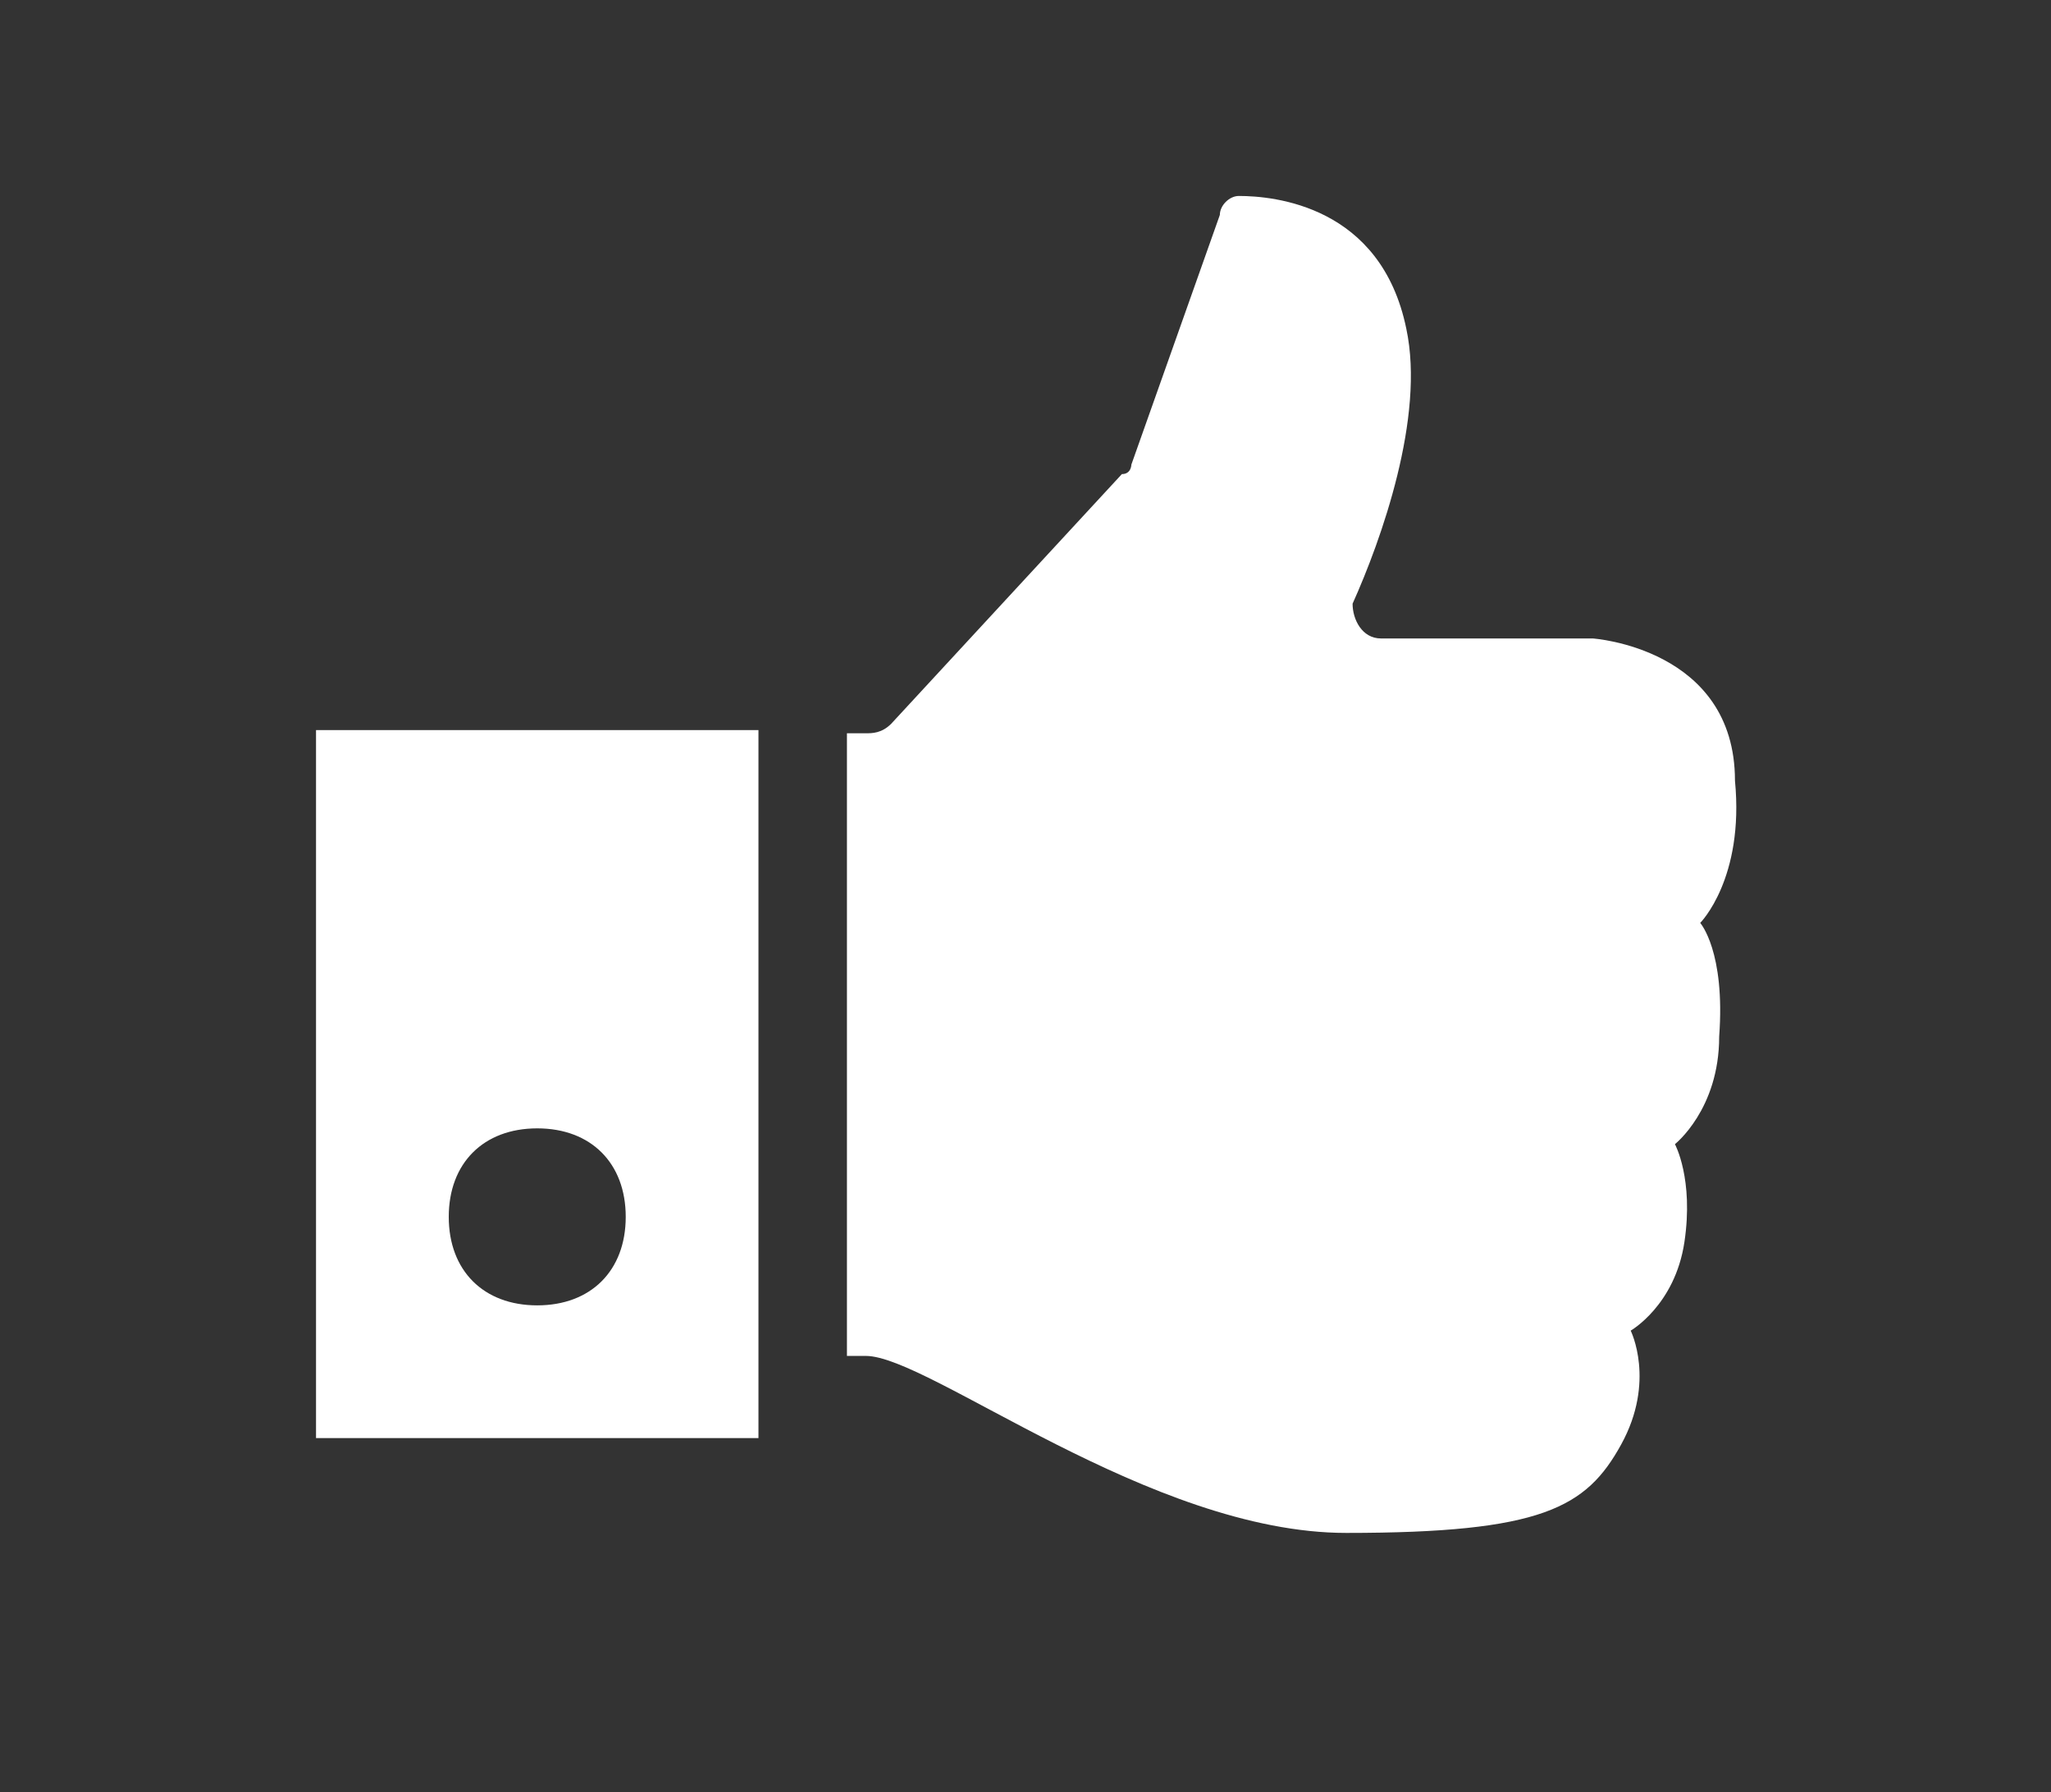 <?xml version="1.0" encoding="utf-8"?>
<!-- Generator: Adobe Illustrator 19.2.0, SVG Export Plug-In . SVG Version: 6.00 Build 0)  -->
<svg version="1.1" id="Livello_2" xmlns="http://www.w3.org/2000/svg" xmlns:xlink="http://www.w3.org/1999/xlink" x="0px" y="0px"
	 viewBox="0 0 64.9 56.7" style="enable-background:new 0 0 64.9 56.7;" xml:space="preserve">
<rect x="0" y="0" width="64.9" height="56.7" fill="#333333" stroke="none"/>
<style type="text/css">
	.st0{fill:#FFFFFF;}
</style>
<g>
	<path class="st0" d="M53.8,29.2c0,0,1.4-1.4,1.1-4.5c0-4.2-4.5-4.5-4.5-4.5h-6.7c-0.6,0-0.9-0.6-0.9-1.1c0.9-2,2.3-5.9,1.7-8.7
		c-0.8-3.9-4.2-4.2-5.3-4.2c-0.3,0-0.6,0.3-0.6,0.6l-2.8,7.9c0,0,0,0.3-0.3,0.3l-7.3,7.9c-0.3,0.3-0.6,0.3-0.8,0.3h-0.6v19.7h0.6
		c2,0,9,5.6,15.2,5.6c6.2,0,7.6-0.8,8.7-2.8c1.1-2,0.3-3.6,0.3-3.6s1.4-0.8,1.7-2.8c0.3-2-0.3-3.1-0.3-3.1s1.4-1.1,1.4-3.4
		C54.6,30.1,53.8,29.2,53.8,29.2L53.8,29.2z M53.8,29.2"/>
	<path class="st0" d="M10,45.5H24V23.1H10V45.5z M17,35.7c1.7,0,2.8,1.1,2.8,2.8c0,1.7-1.1,2.8-2.8,2.8s-2.8-1.1-2.8-2.8
		C14.2,36.8,15.3,35.7,17,35.7L17,35.7z M17,35.7"/>
</g>
</svg>

